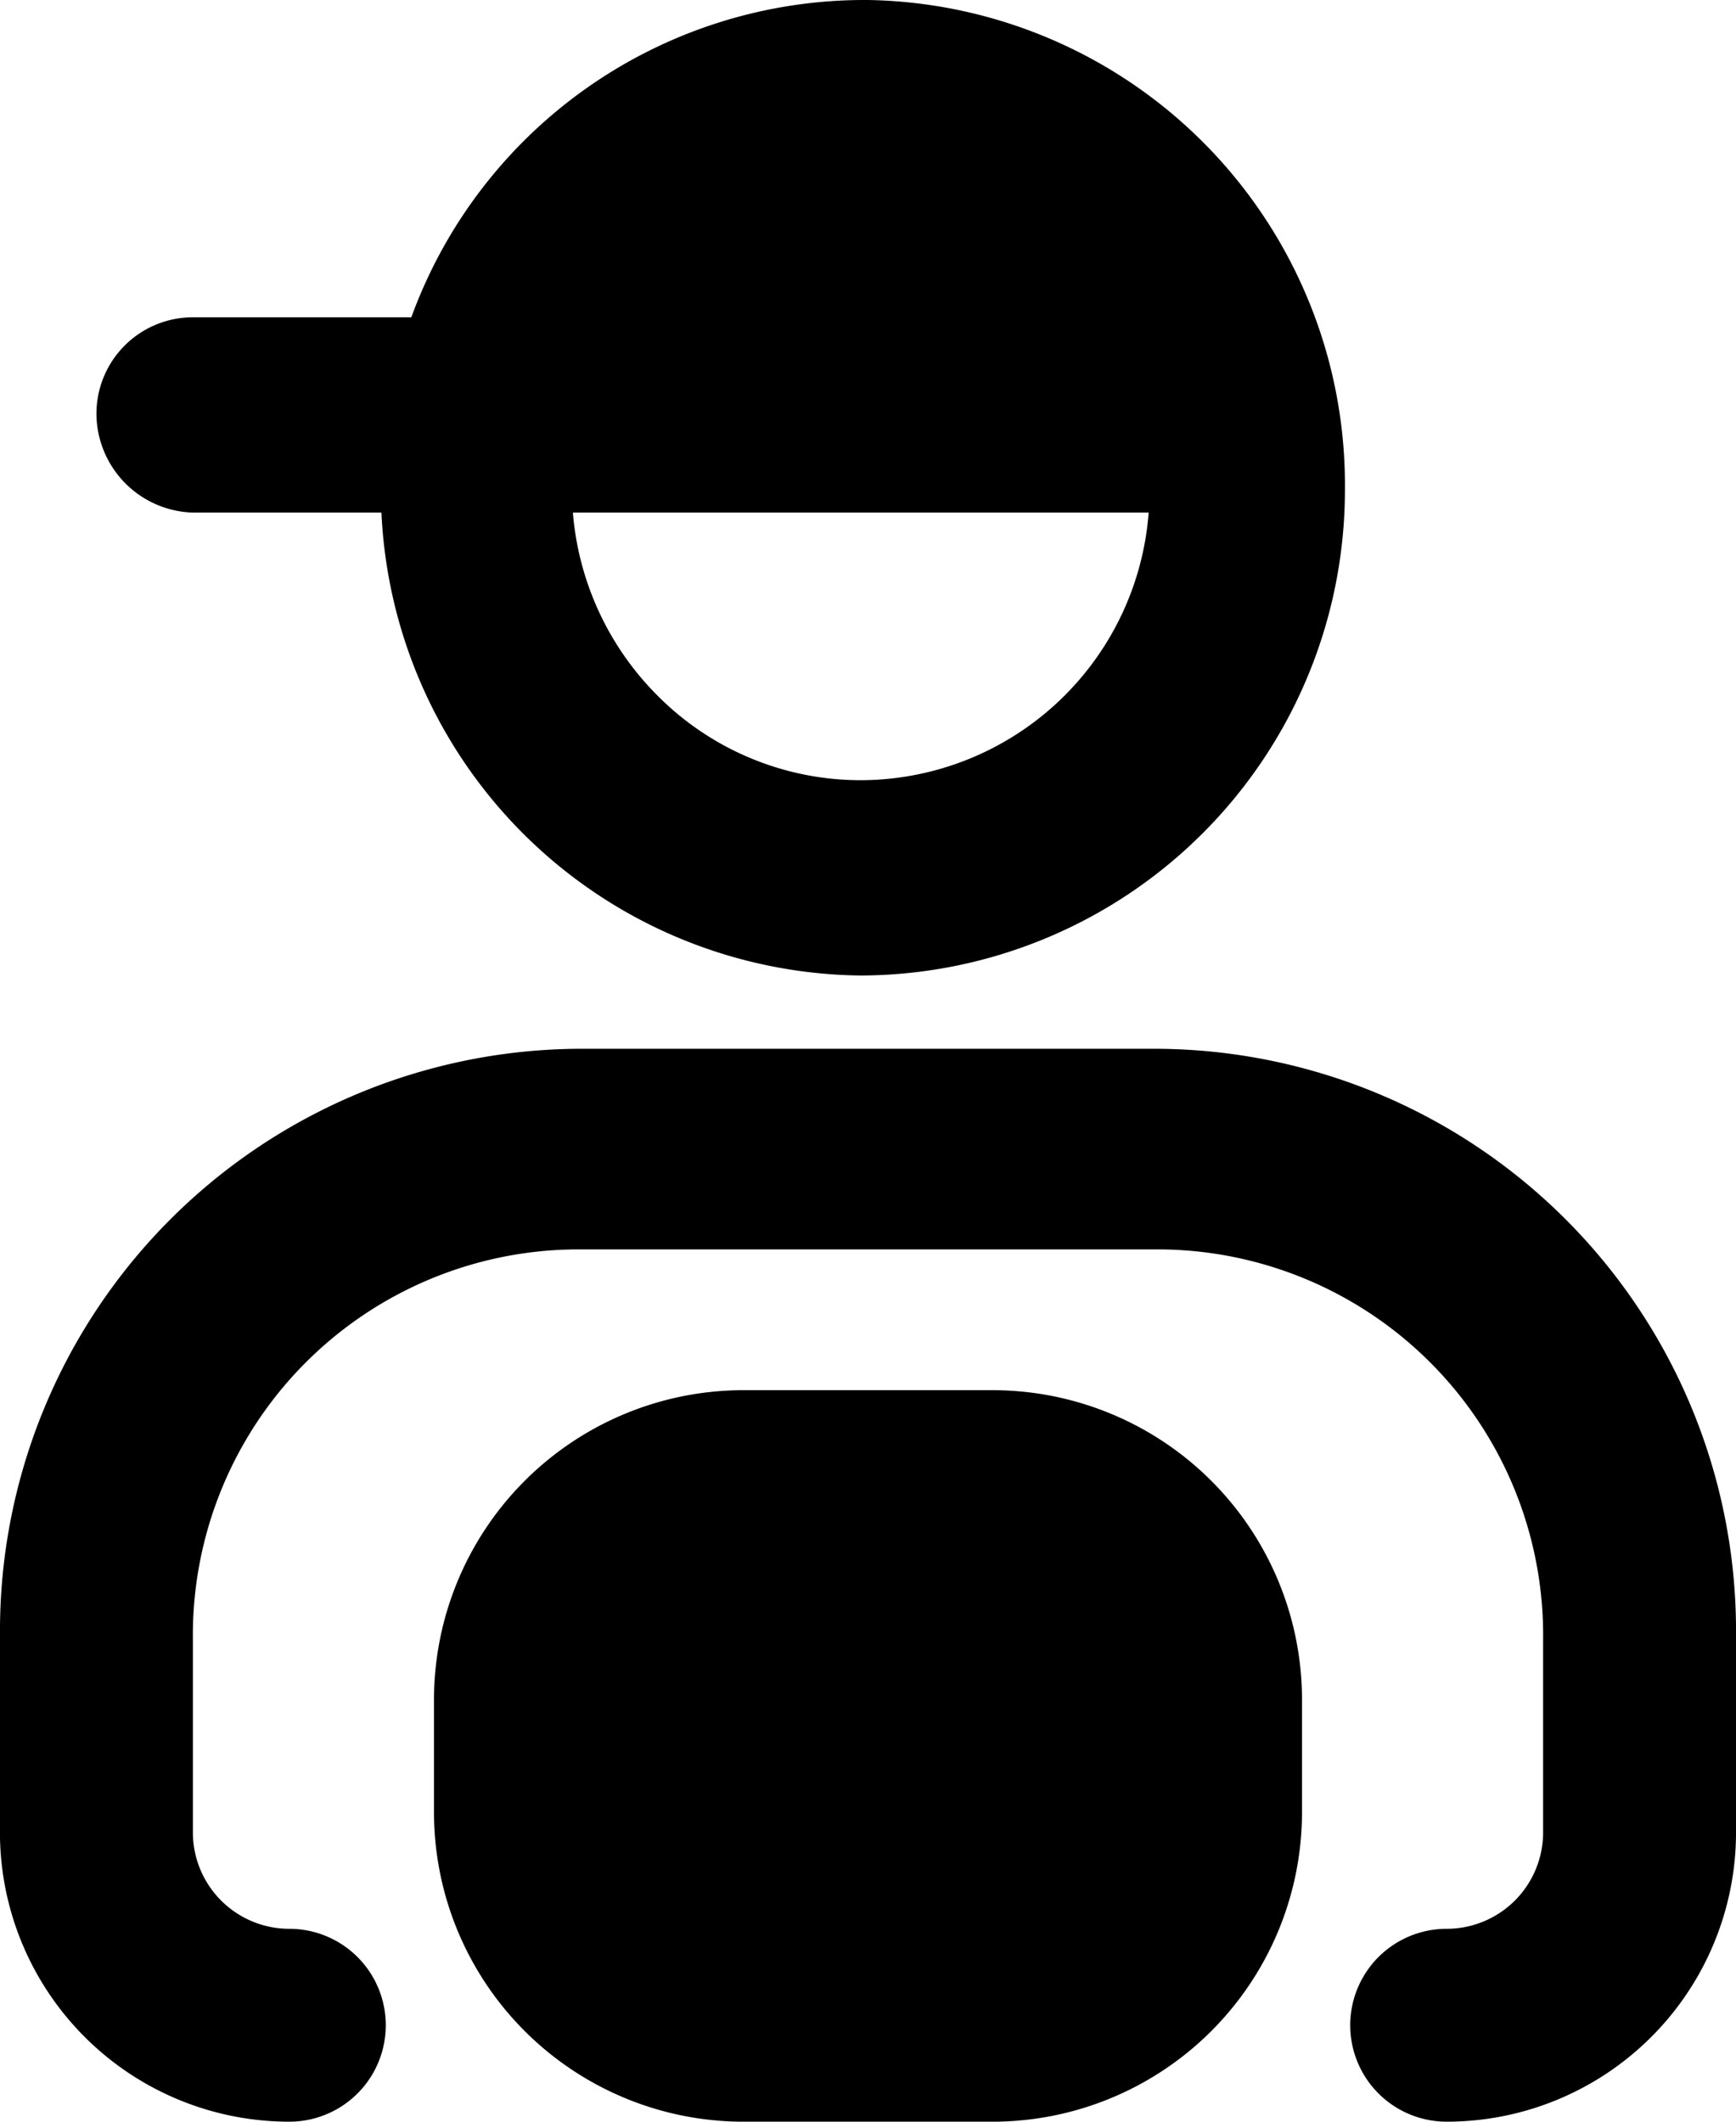 <svg xmlns="http://www.w3.org/2000/svg" viewBox="0 0 36 44">
  <g>
    <g>
      <path d="M4,10.63H7.91a10.06,10.06,0,0,0,9.92,9.6h.06a10.07,10.07,0,0,0,10-10.06A10.06,10.06,0,0,0,18,0h-.06l0,3.55h0V0A10,10,0,0,0,8.53,6.58H4a2,2,0,0,0-2,2A2.06,2.06,0,0,0,4,10.63Zm19.82,0a6,6,0,0,1-6,5.55,5.94,5.94,0,0,1-4.23-1.8,6.06,6.06,0,0,1-1.71-3.75Z" />
      <path d="M20.64,28.83H15.36A6.42,6.42,0,0,0,9,35.27v2.29A6.42,6.42,0,0,0,15.36,44h5.28A6.42,6.42,0,0,0,27,37.56V35.27A6.42,6.42,0,0,0,20.64,28.83Z" />
      <path d="M24,21.75H12A12.07,12.07,0,0,0,0,33.89v4A6,6,0,0,0,6,44a2,2,0,0,0,0-4,2,2,0,0,1-2-2v-4a8,8,0,0,1,8-8.09H24a8,8,0,0,1,8,8.09v4a2,2,0,0,1-2,2,2,2,0,0,0,0,4,6,6,0,0,0,6-6.07v-4A12.07,12.07,0,0,0,24,21.75Z" />
    </g>
  </g>
</svg>